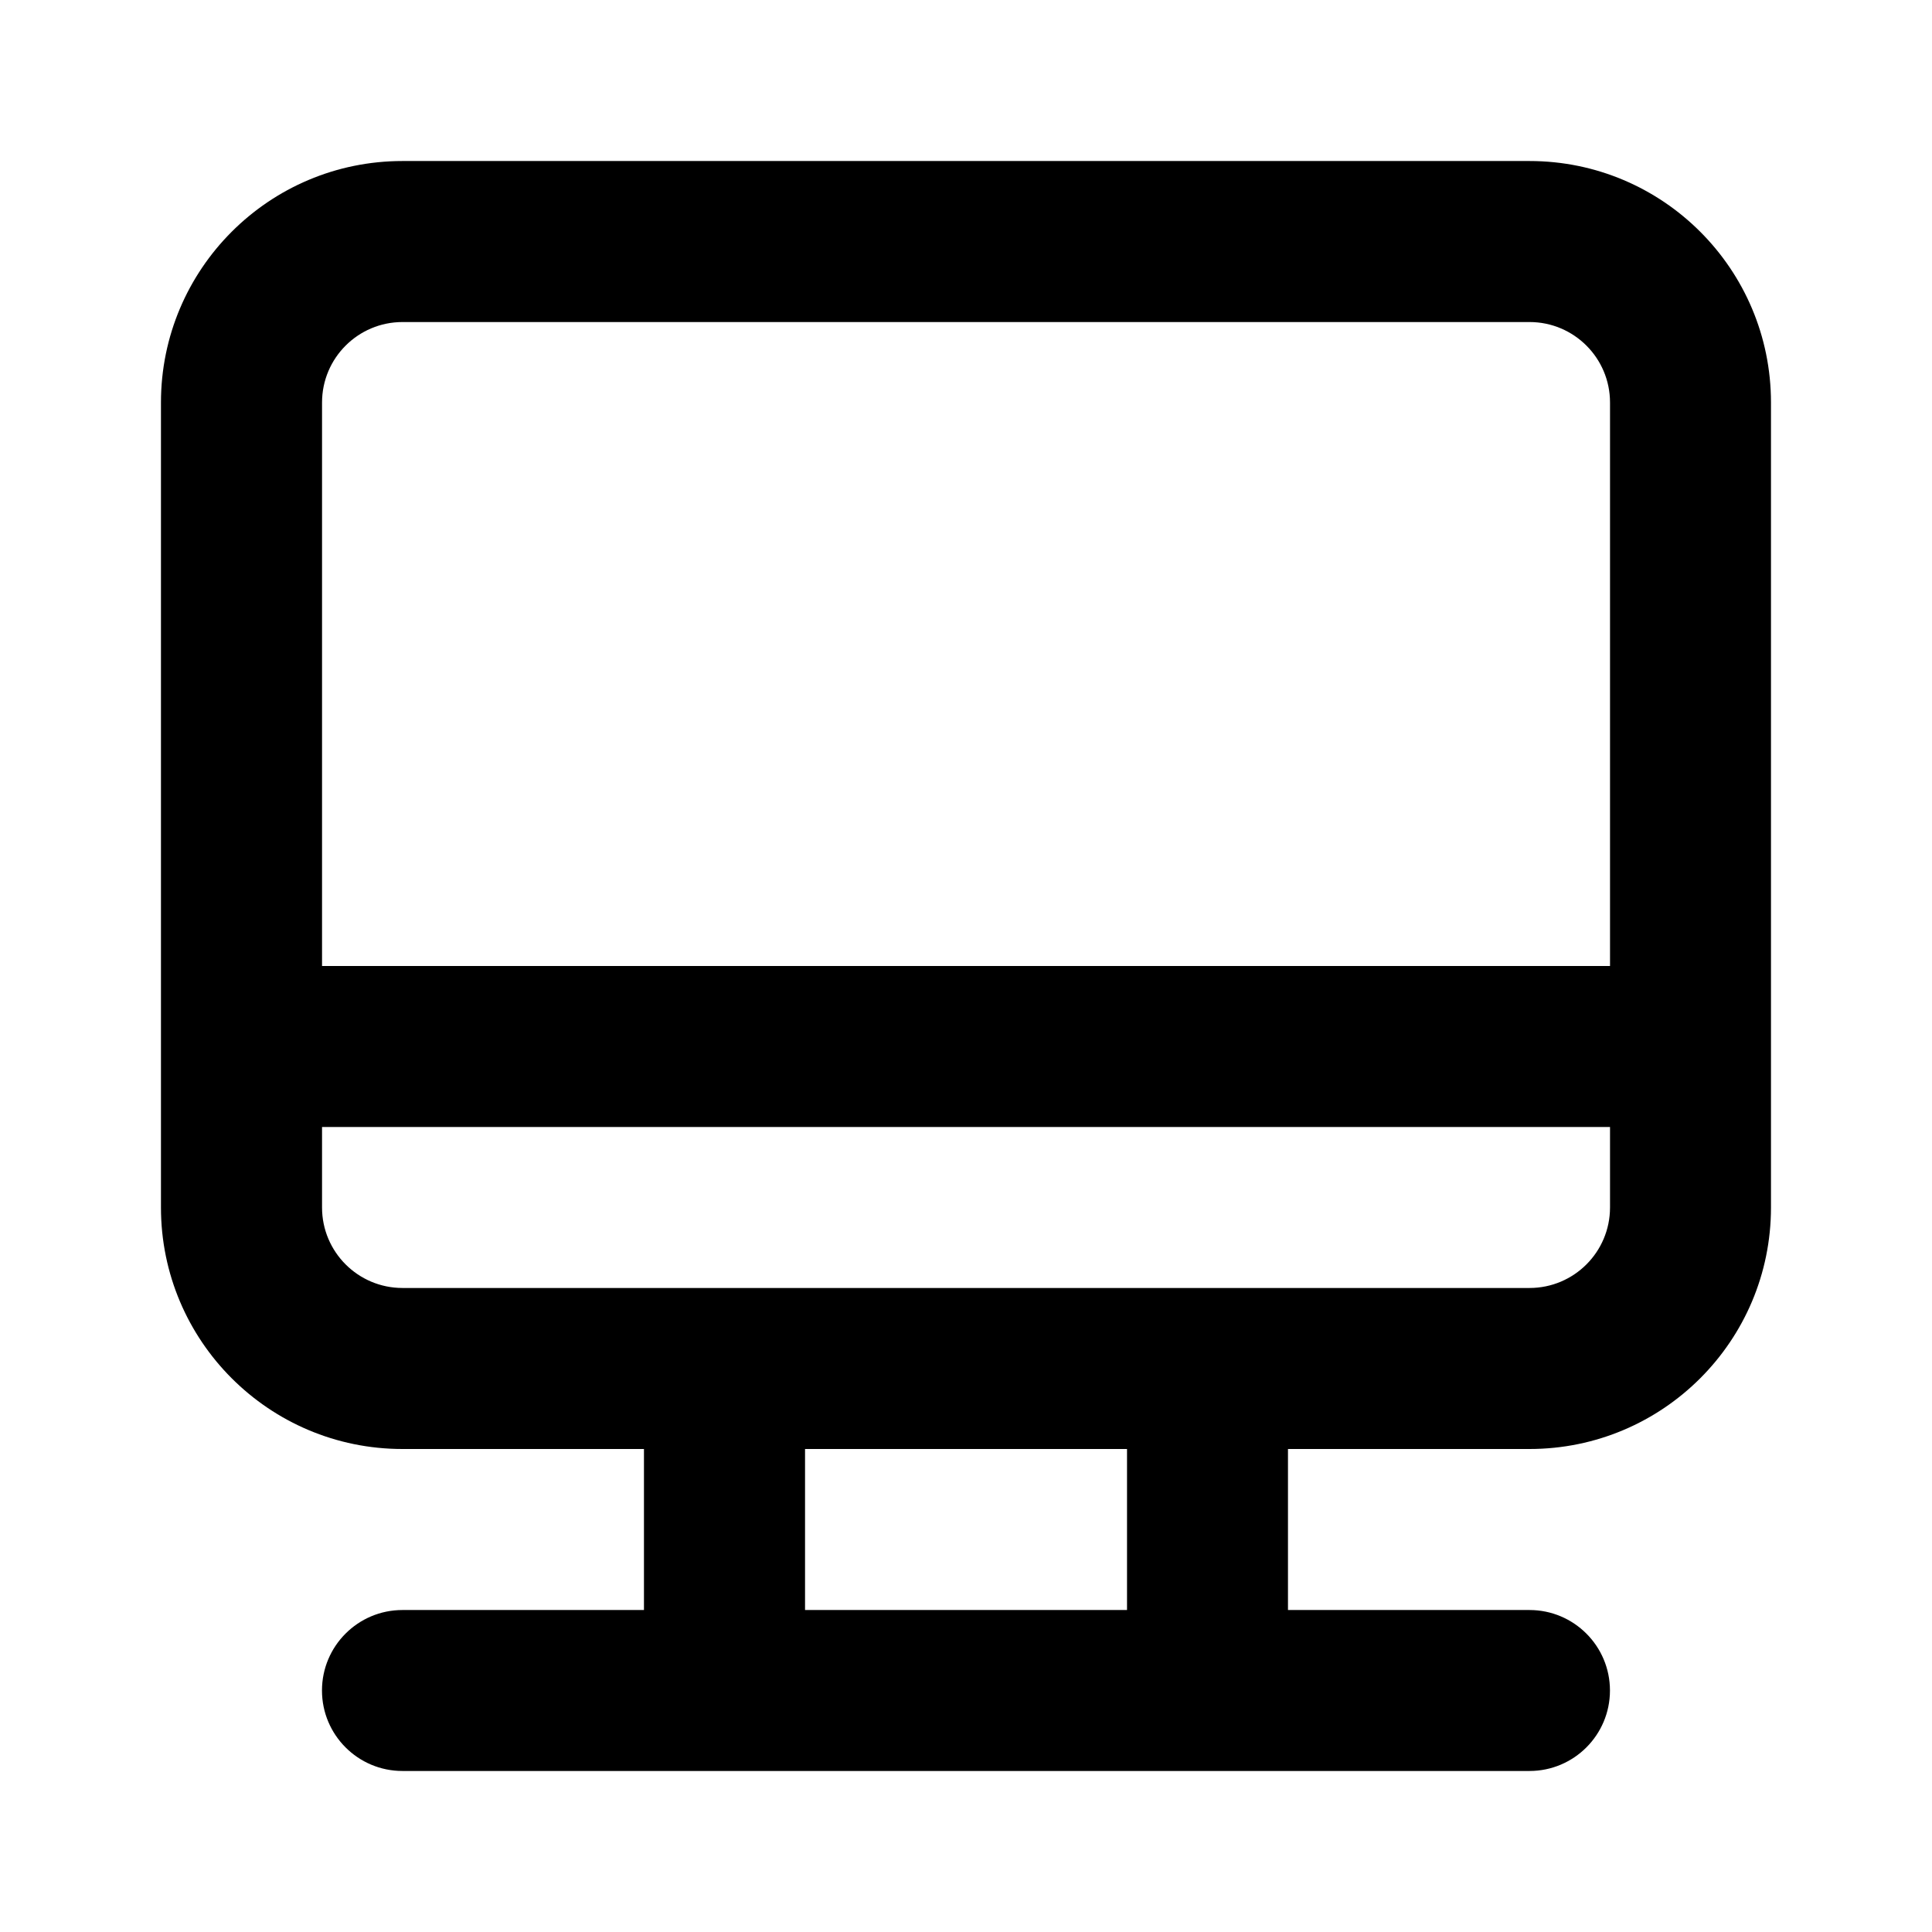<!-- Generated by IcoMoon.io -->
<svg version="1.1" xmlns="http://www.w3.org/2000/svg" width="32" height="32" viewBox="0 0 32 32">
<title>ul-desktop-alt</title>
<path d="M25.333 2.667h-18.667c-2.209 0-4 1.791-4 4v0 13.333c0 2.209 1.791 4 4 4v0h4v2.667h-4c-0.736 0-1.333 0.597-1.333 1.333s0.597 1.333 1.333 1.333v0h18.667c0.736 0 1.333-0.597 1.333-1.333s-0.597-1.333-1.333-1.333v0h-4v-2.667h4c2.209 0 4-1.791 4-4v0-13.333c0-2.209-1.791-4-4-4v0zM18.667 26.667h-5.333v-2.667h5.333zM26.667 20c0 0.736-0.597 1.333-1.333 1.333v0h-18.667c-0.736 0-1.333-0.597-1.333-1.333v0-1.333h21.333zM26.667 16h-21.333v-9.333c0-0.736 0.597-1.333 1.333-1.333v0h18.667c0.736 0 1.333 0.597 1.333 1.333v0z"></path>
</svg>
